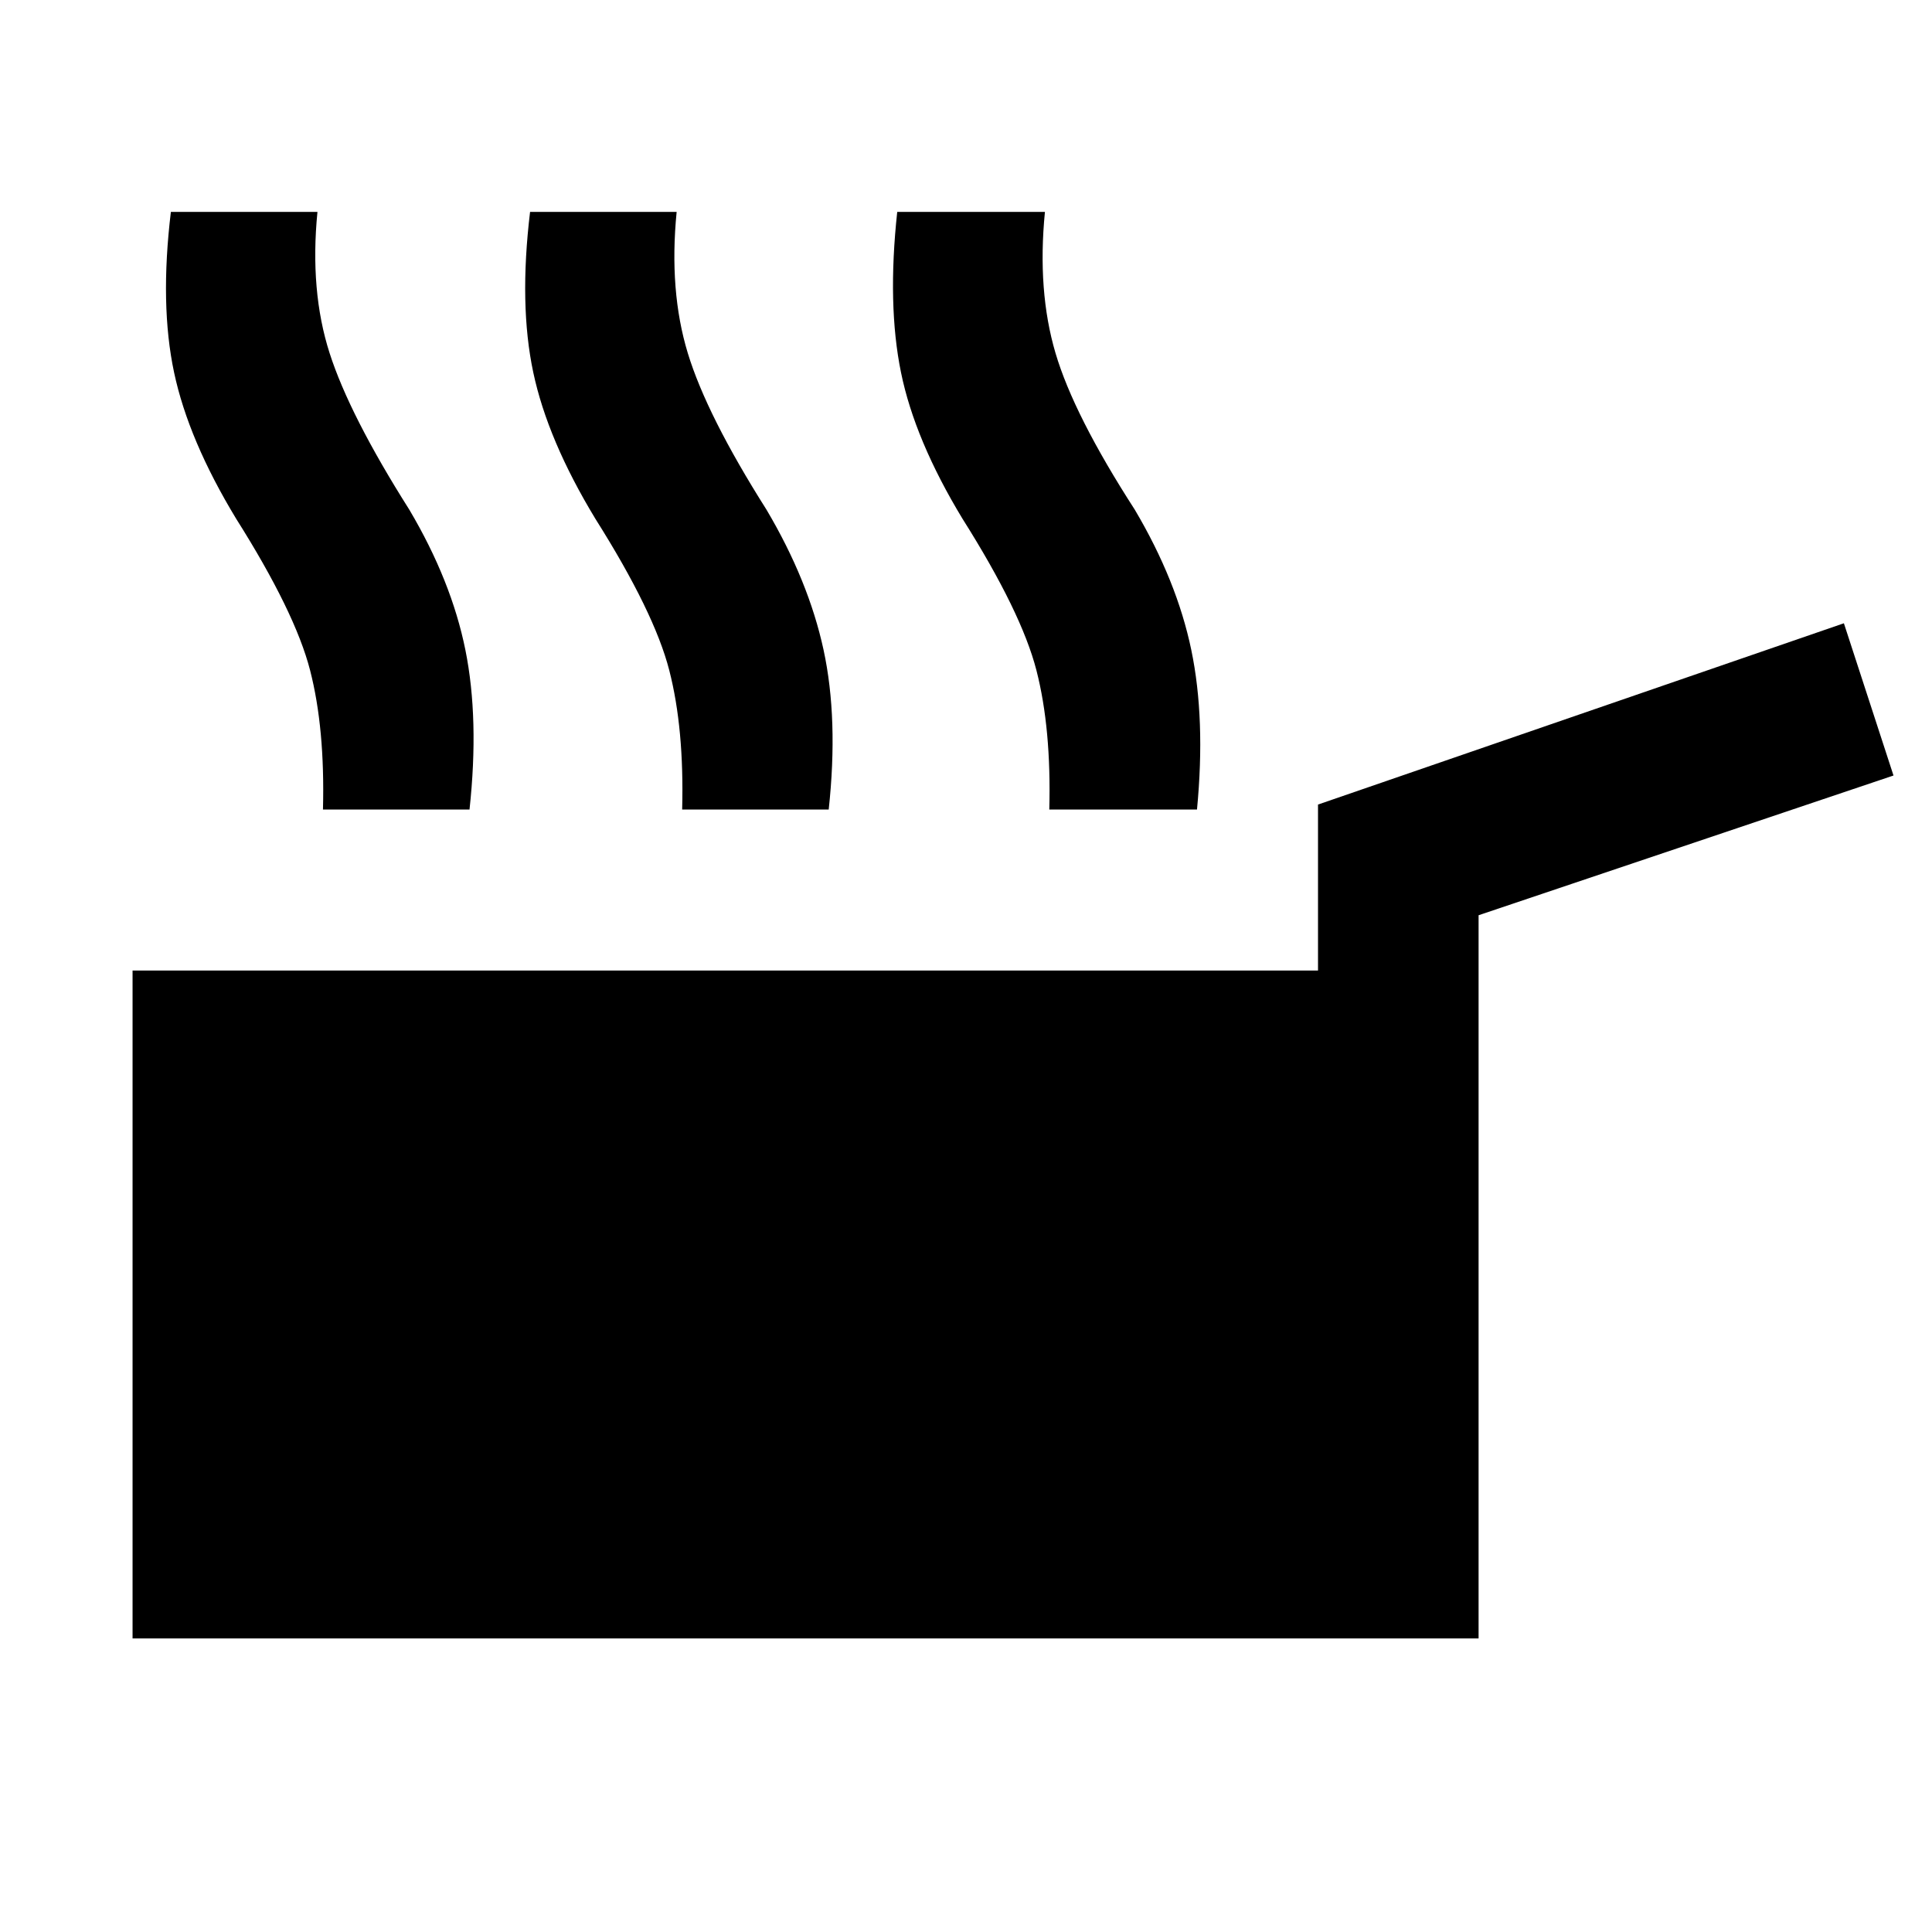 <svg xmlns="http://www.w3.org/2000/svg" width="48" height="48" viewBox="0 -960 960 960"><path d="M65.87-145.87v-331.87h589.04v-82.48l261.31-90.08 24.65 75.65-206.17 69.43v359.35H65.87Zm94.61-411.87q1.04-40.26-6.39-69.17-7.44-28.92-36.7-75.26-23.74-39.13-30.89-72.77-7.15-33.63-1.59-79.76h72.83q-3.87 39.26 6.04 70.16 9.92 30.89 39.61 77.8 20.91 35.31 27.85 69.65 6.93 34.35 2.06 79.35h-72.82Zm178.48 0q1.04-40.26-6.4-69.17-7.43-28.92-36.69-75.26-23.74-39.13-30.89-72.77-7.15-33.63-1.59-79.76h72.83q-3.87 39.26 5.54 70.16 9.41 30.89 39.11 77.8 20.91 35.31 28.35 69.65 7.43 34.35 2.56 79.35h-72.82Zm182.43 0q1.04-40.26-6.39-69.17-7.43-28.92-36.7-75.26-23.73-39.13-30.6-72.77-6.87-33.63-1.87-79.76h73.39q-3.87 39.26 5.26 70.16 9.13 30.89 39.39 77.8 20.91 35.31 28.07 69.65 7.15 34.35 2.84 79.35h-73.39Z"/></svg>